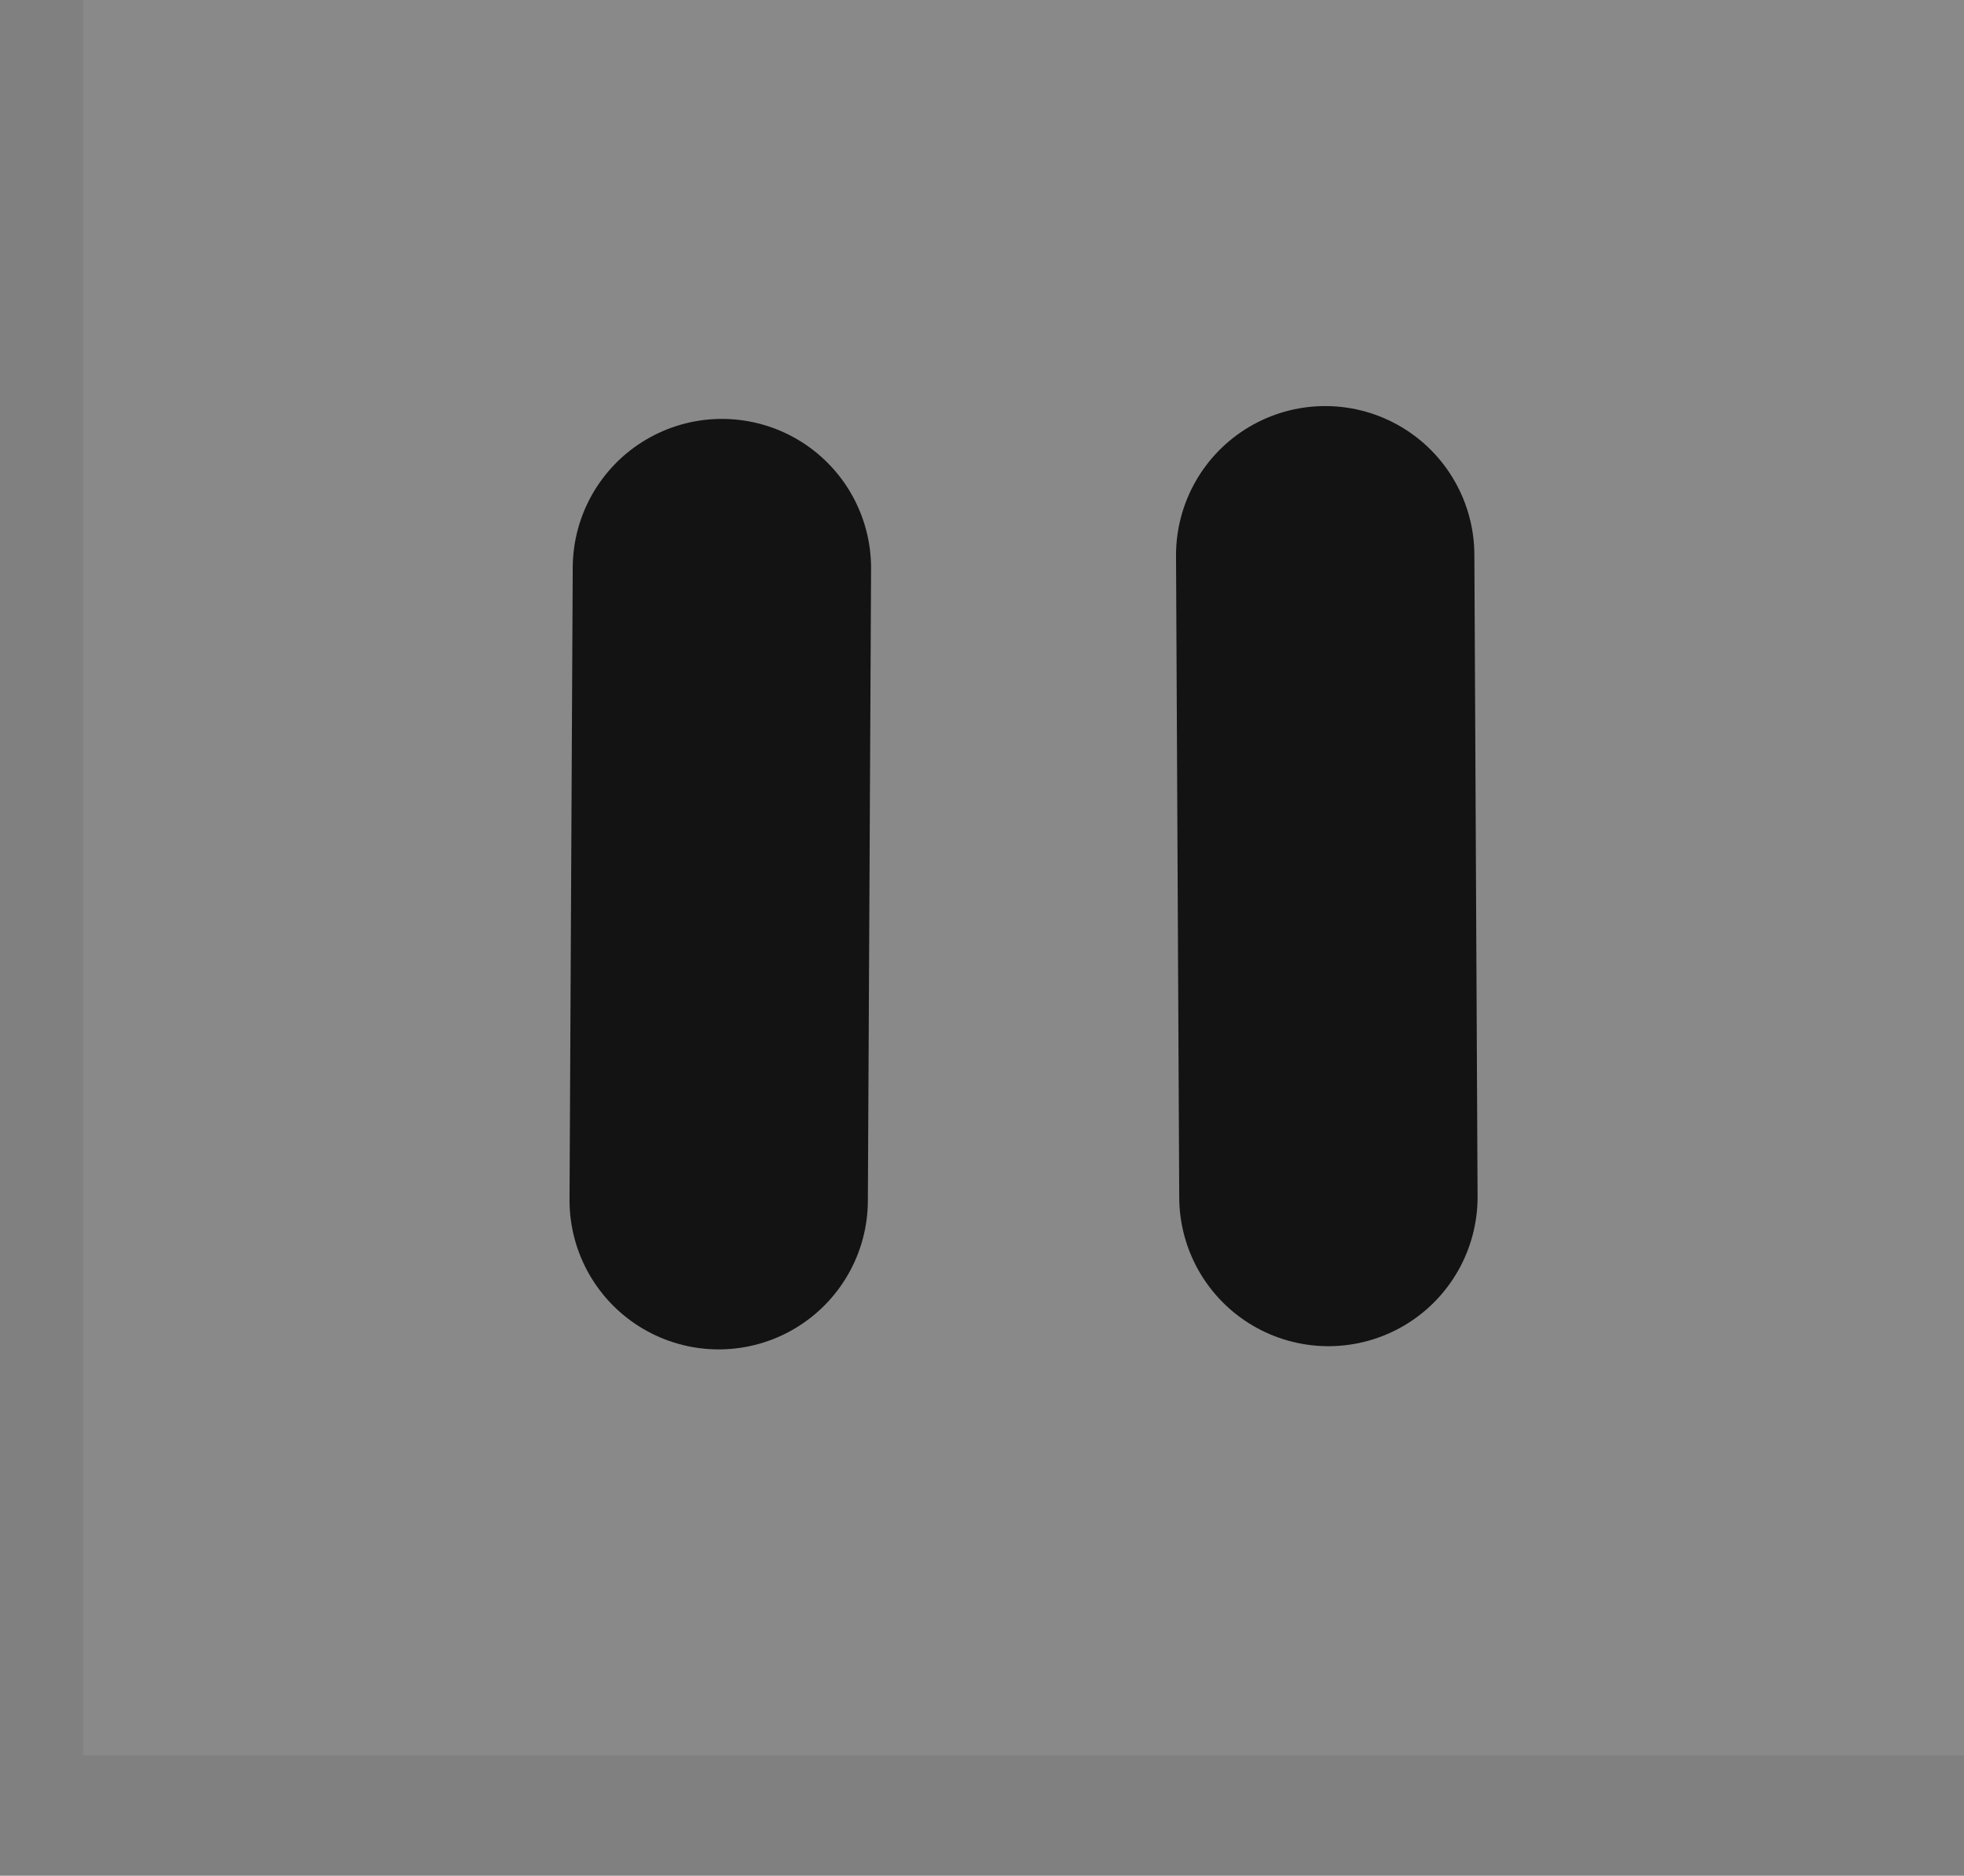 <svg version="1.1" xmlns="http://www.w3.org/2000/svg" xmlns:xlink="http://www.w3.org/1999/xlink" width="98.744" height="94.307" viewBox="0,0,98.744,94.307"><rect x="0" y="0" width="98.744" height="94.307" fill="#808080" stroke="none"/><g transform="translate(-128.539,-200.87)"><g data-paper-data="{&quot;isPaintingLayer&quot;:true}" fill-rule="nonzero" stroke-linejoin="miter" stroke-miterlimit="10" stroke-dasharray="" stroke-dashoffset="0" style="mix-blend-mode: normal"><path d="M164.834,229.431l-0.161,31.783" fill="none" stroke="#000000" stroke-width="15" stroke-linecap="round"/><path d="M195.166,228.786l0.161,32.267" fill="none" stroke="#000000" stroke-width="15" stroke-linecap="round"/><path d="M128.539,284.959v-80.87h90.217v80.87z" fill="none" stroke="none" stroke-width="0" stroke-linecap="butt"/><path d="M200.278,275.828v-0.652h6.739v0.652z" fill="none" stroke="none" stroke-width="0" stroke-linecap="butt"/><path d="M146.799,295.176v-79.783h73.696v79.783z" fill="none" stroke="none" stroke-width="0" stroke-linecap="butt"/><path d="M143.539,289.741v-75h78.666v75z" fill="none" stroke="none" stroke-width="0" stroke-linecap="butt"/><path d="M195.278,281.915v-3.478h10.652v3.478z" fill="none" stroke="none" stroke-width="0" stroke-linecap="butt"/><path d="M132.717,289.13v-88.261h94.565v88.261z" fill-opacity="0.075" fill="#ffffff" stroke="none" stroke-width="0" stroke-linecap="butt"/></g></g></svg>